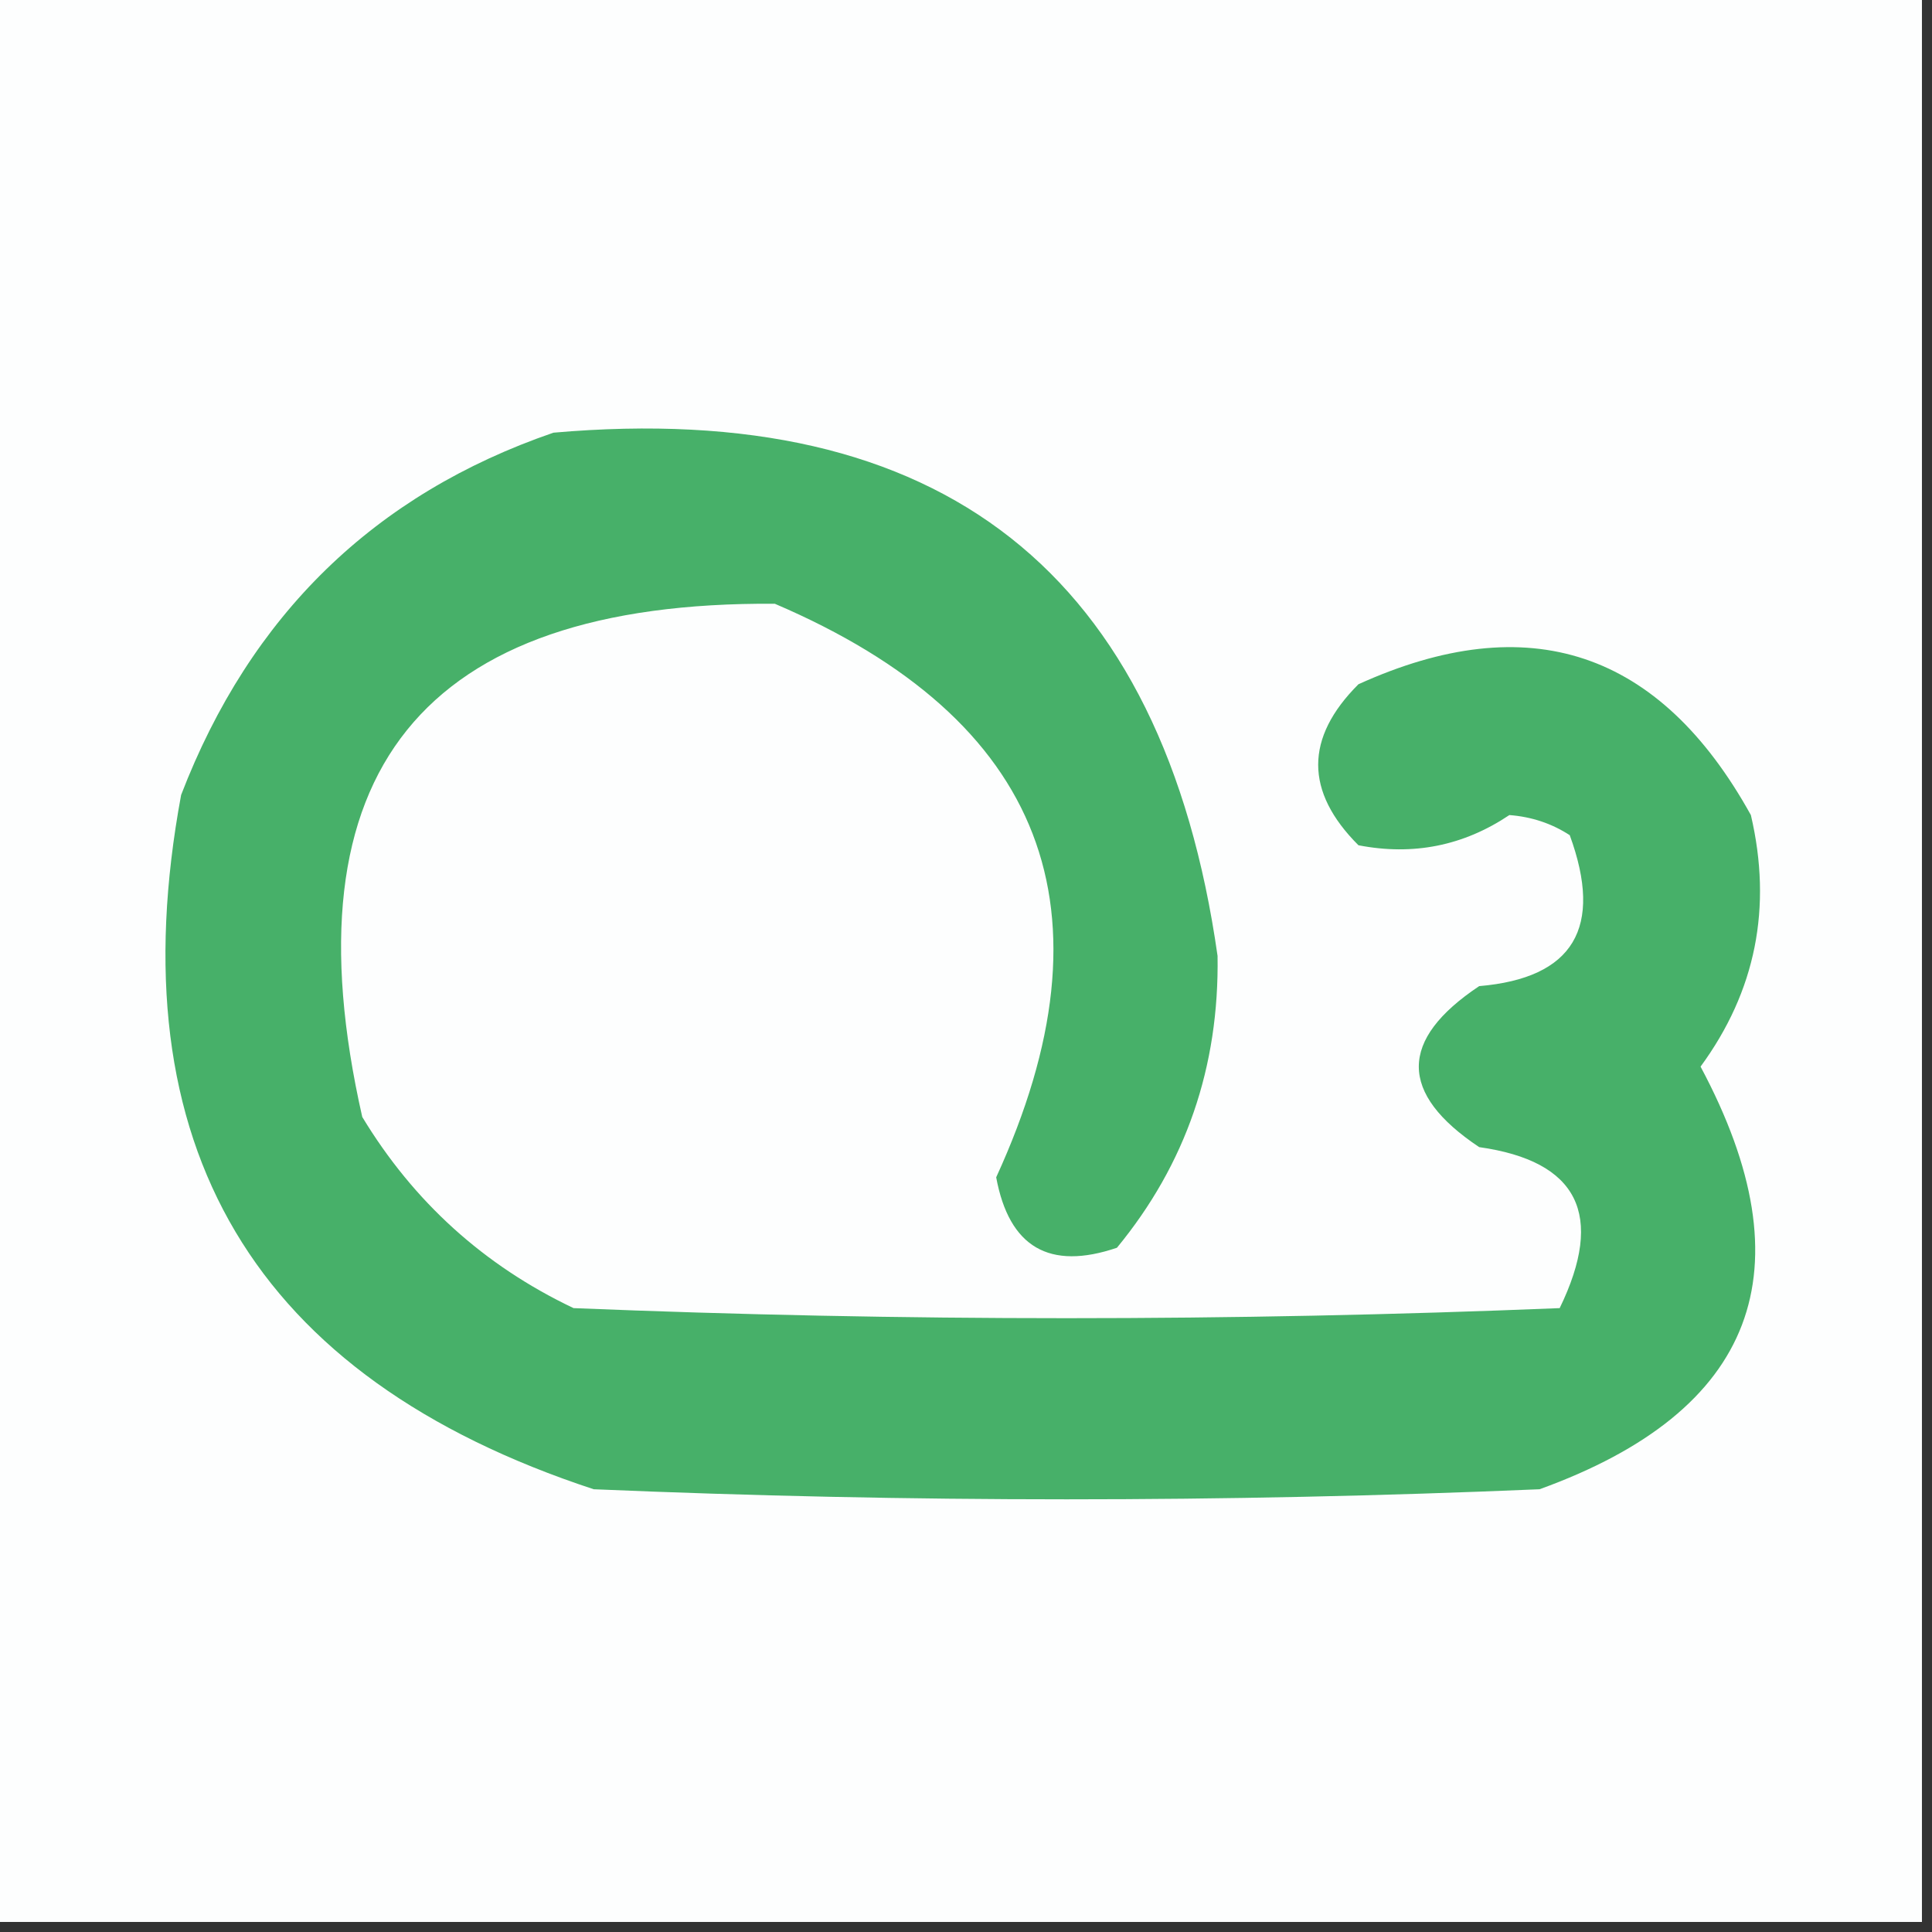 <?xml version="1.0" encoding="UTF-8"?>
<!DOCTYPE svg PUBLIC "-//W3C//DTD SVG 1.1//EN" "http://www.w3.org/Graphics/SVG/1.1/DTD/svg11.dtd">
<svg xmlns="http://www.w3.org/2000/svg" version="1.1" width="96px" height="96px" style="shape-rendering:geometricPrecision; text-rendering:geometricPrecision; image-rendering:optimizeQuality; fill-rule:evenodd; clip-rule:evenodd" xmlns:xlink="http://www.w3.org/1999/xlink">
<rect width="100%" height="100%" fill="#333333" stroke="none"/>
<g><path style="opacity:0.997" fill="#fdfefe" d="M -0.5,-0.5 C 31.5,-0.5 63.5,-0.5 95.5,-0.5C 95.5,31.5 95.5,63.5 95.5,95.5C 63.5,95.5 31.5,95.5 -0.5,95.5C -0.5,63.5 -0.5,31.5 -0.5,-0.5 Z"/></g>
<g><path style="opacity:1" fill="#47b069" d="M 27.5,21.5 C 46.795,19.807 57.795,28.473 60.5,47.5C 60.586,53.016 58.919,57.849 55.5,62C 52.143,63.141 50.143,61.975 49.5,58.5C 55.58,45.24 51.913,35.74 38.5,30C 20.956,29.878 14.122,38.378 18,55.5C 20.552,59.719 24.052,62.886 28.5,65C 44.833,65.667 61.167,65.667 77.5,65C 79.752,60.362 78.419,57.695 73.5,57C 69.5,54.333 69.5,51.667 73.5,49C 78.183,48.601 79.683,46.101 78,41.5C 77.107,40.919 76.107,40.585 75,40.5C 72.719,42.028 70.219,42.528 67.5,42C 64.833,39.333 64.833,36.667 67.5,34C 75.968,30.156 82.468,32.323 87,40.5C 88.075,45.091 87.242,49.257 84.5,53C 89.907,63.116 87.24,70.116 76.5,74C 60.833,74.667 45.167,74.667 29.5,74C 12.6,68.442 5.766,56.942 9,39.5C 12.441,30.557 18.608,24.557 27.5,21.5 Z"/></g>
</svg>
